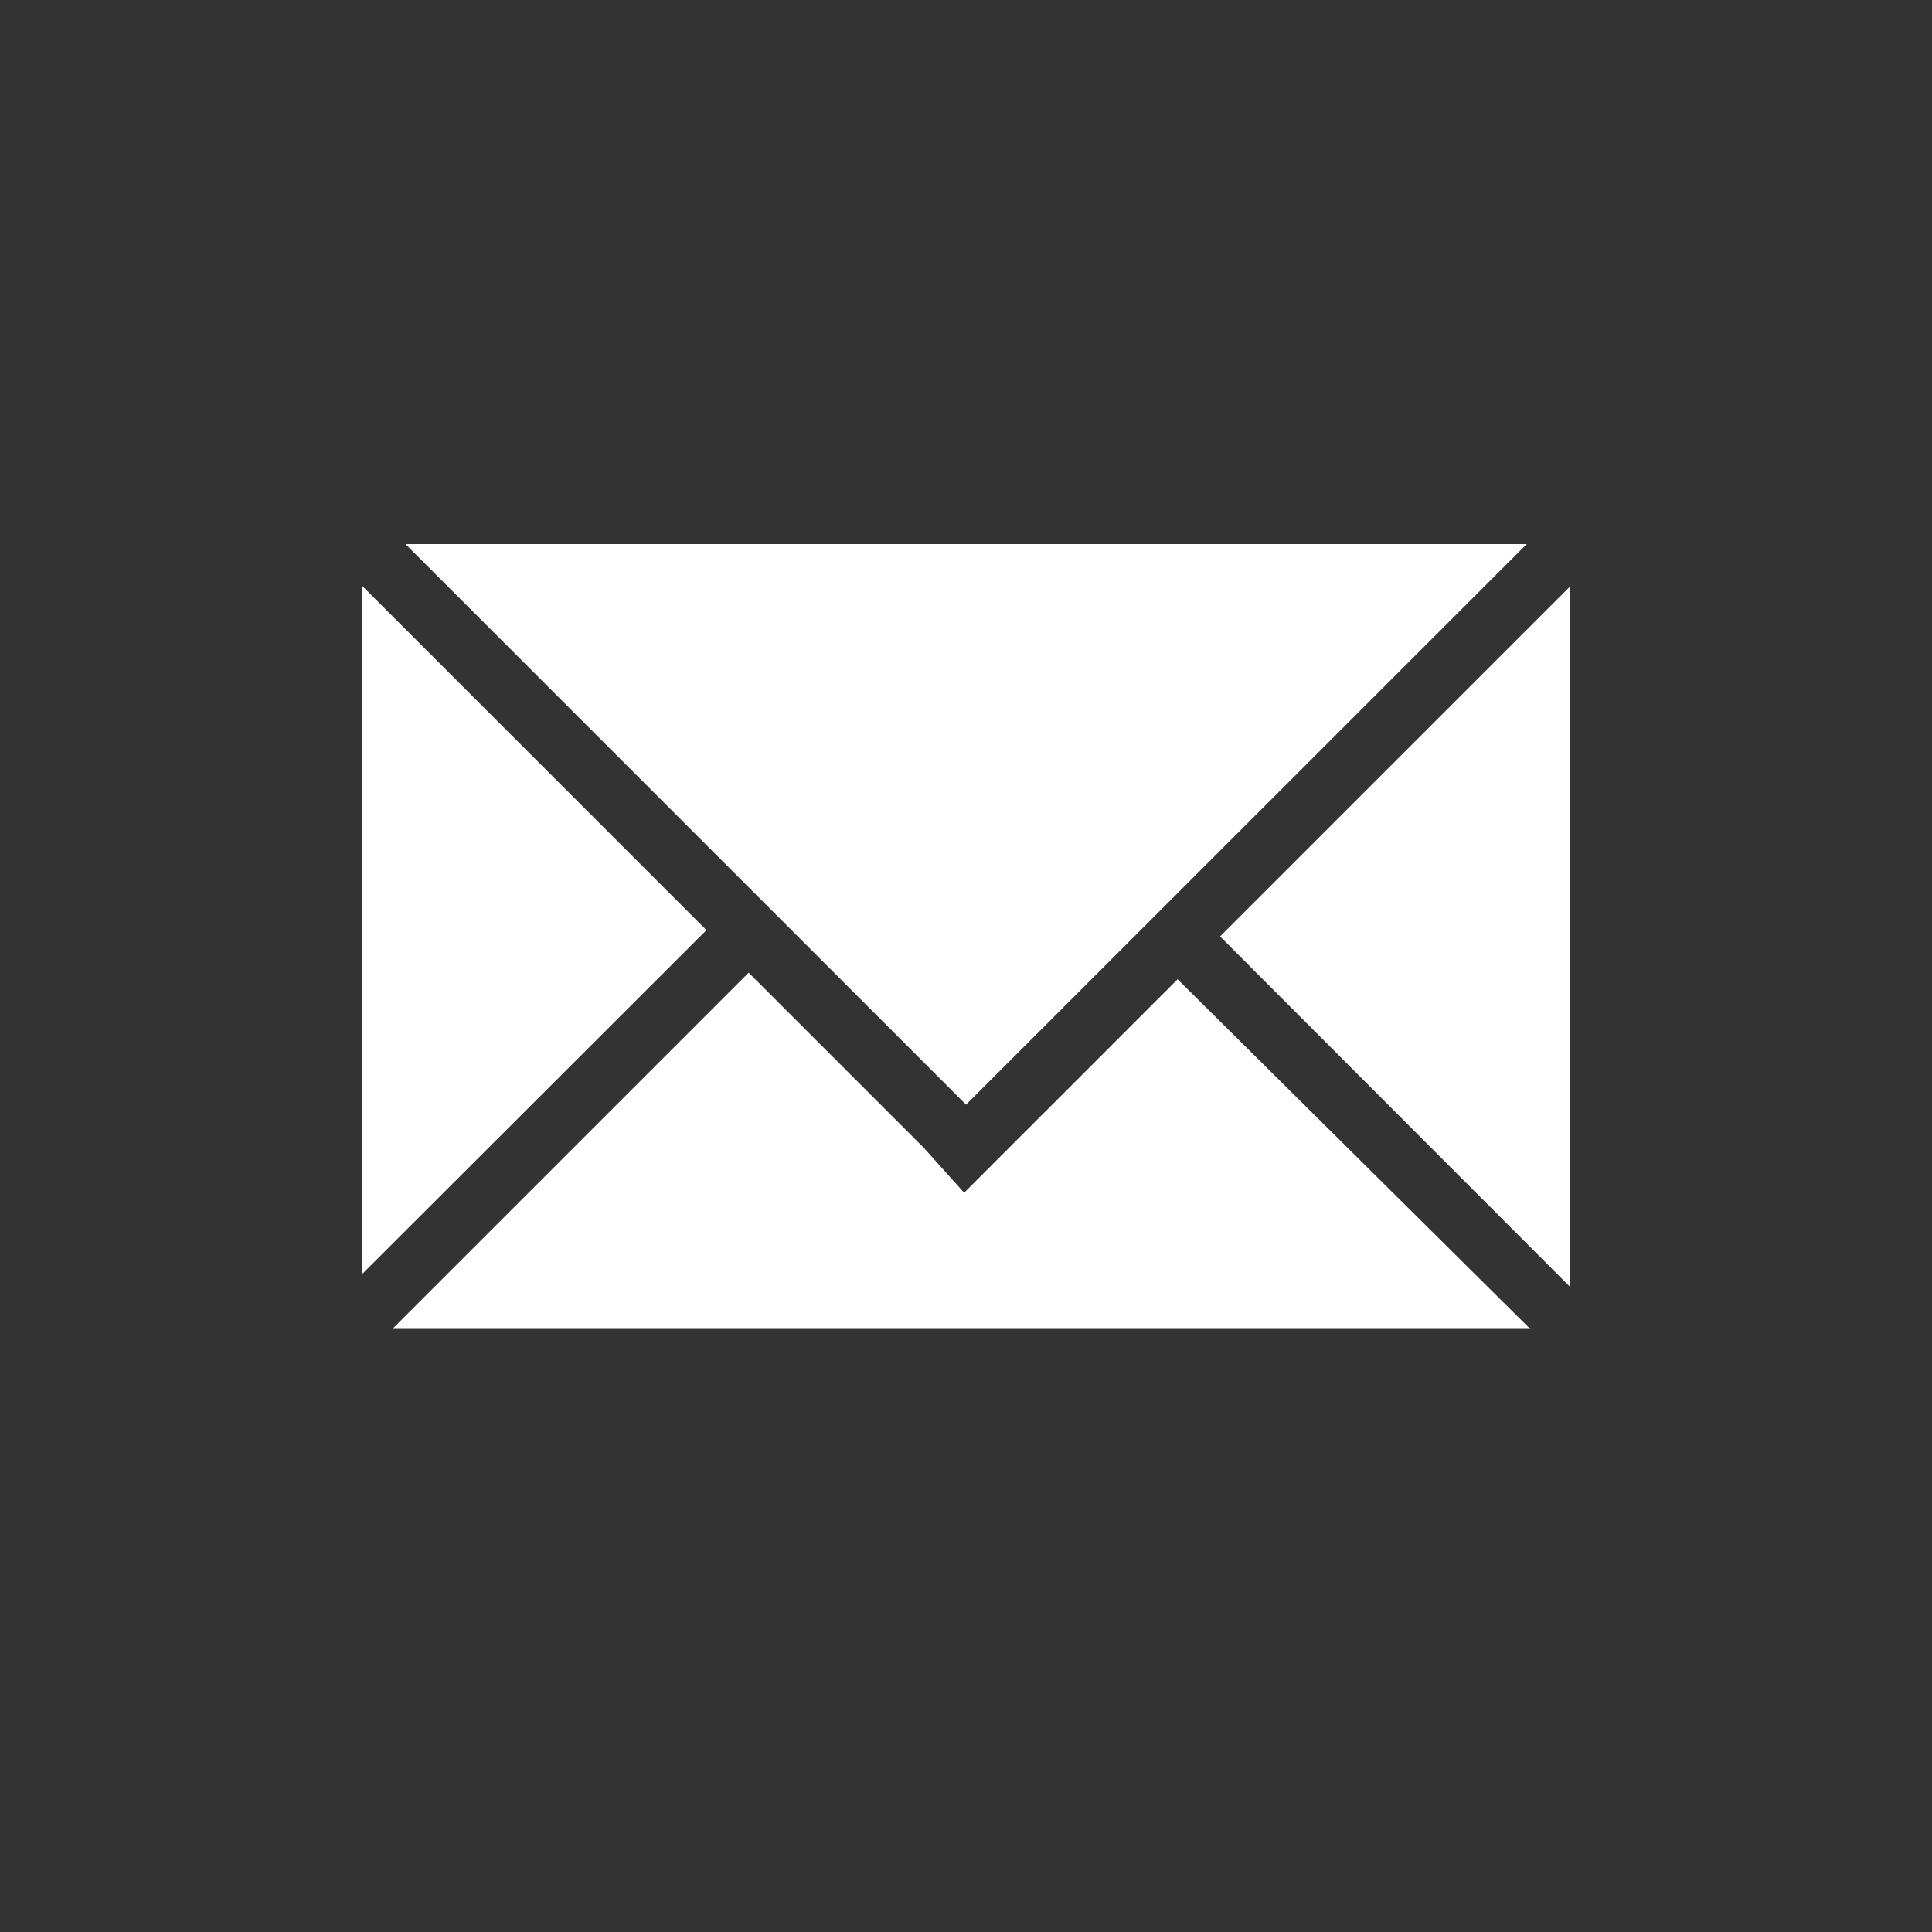 <svg xmlns="http://www.w3.org/2000/svg" xmlns:xlink="http://www.w3.org/1999/xlink" viewBox="-1605 -1610 32 32">
  <rect x="-1605" y="-1610" width="32" height="32" fill="#333333" stroke="none"/>
  <defs>
    <style>
      .cls-1 {
        clip-path: url(#clip-icon-inbox-selected);
      }

      .cls-2 {
        fill: #fff;
      }
    </style>
    <clipPath id="clip-icon-inbox-selected">
      <rect x="-1605" y="-1610" width="32" height="32"/>
    </clipPath>
  </defs>
  <g id="icon-inbox-selected" class="cls-1">
    <g id="Symbol_45_1" data-name="Symbol 45 – 1" transform="translate(-1605 -1610)">
      <path id="Union_9" data-name="Union 9" class="cls-2" d="M1624.351,1623.01H1605.5l5.9-5.9,2.9,2.9.669.745,3.536-3.536,5.848,5.8Zm.65-.7,0,0-5.793-5.8,5.8-5.8v11.6Zm-20-.214v-11.39l5.7,5.7L1605,1622.1Zm10-2.8h0l-9.285-9.285h18.572Z" transform="translate(-1599 -1601)"/>
    </g>
  </g>
</svg>
